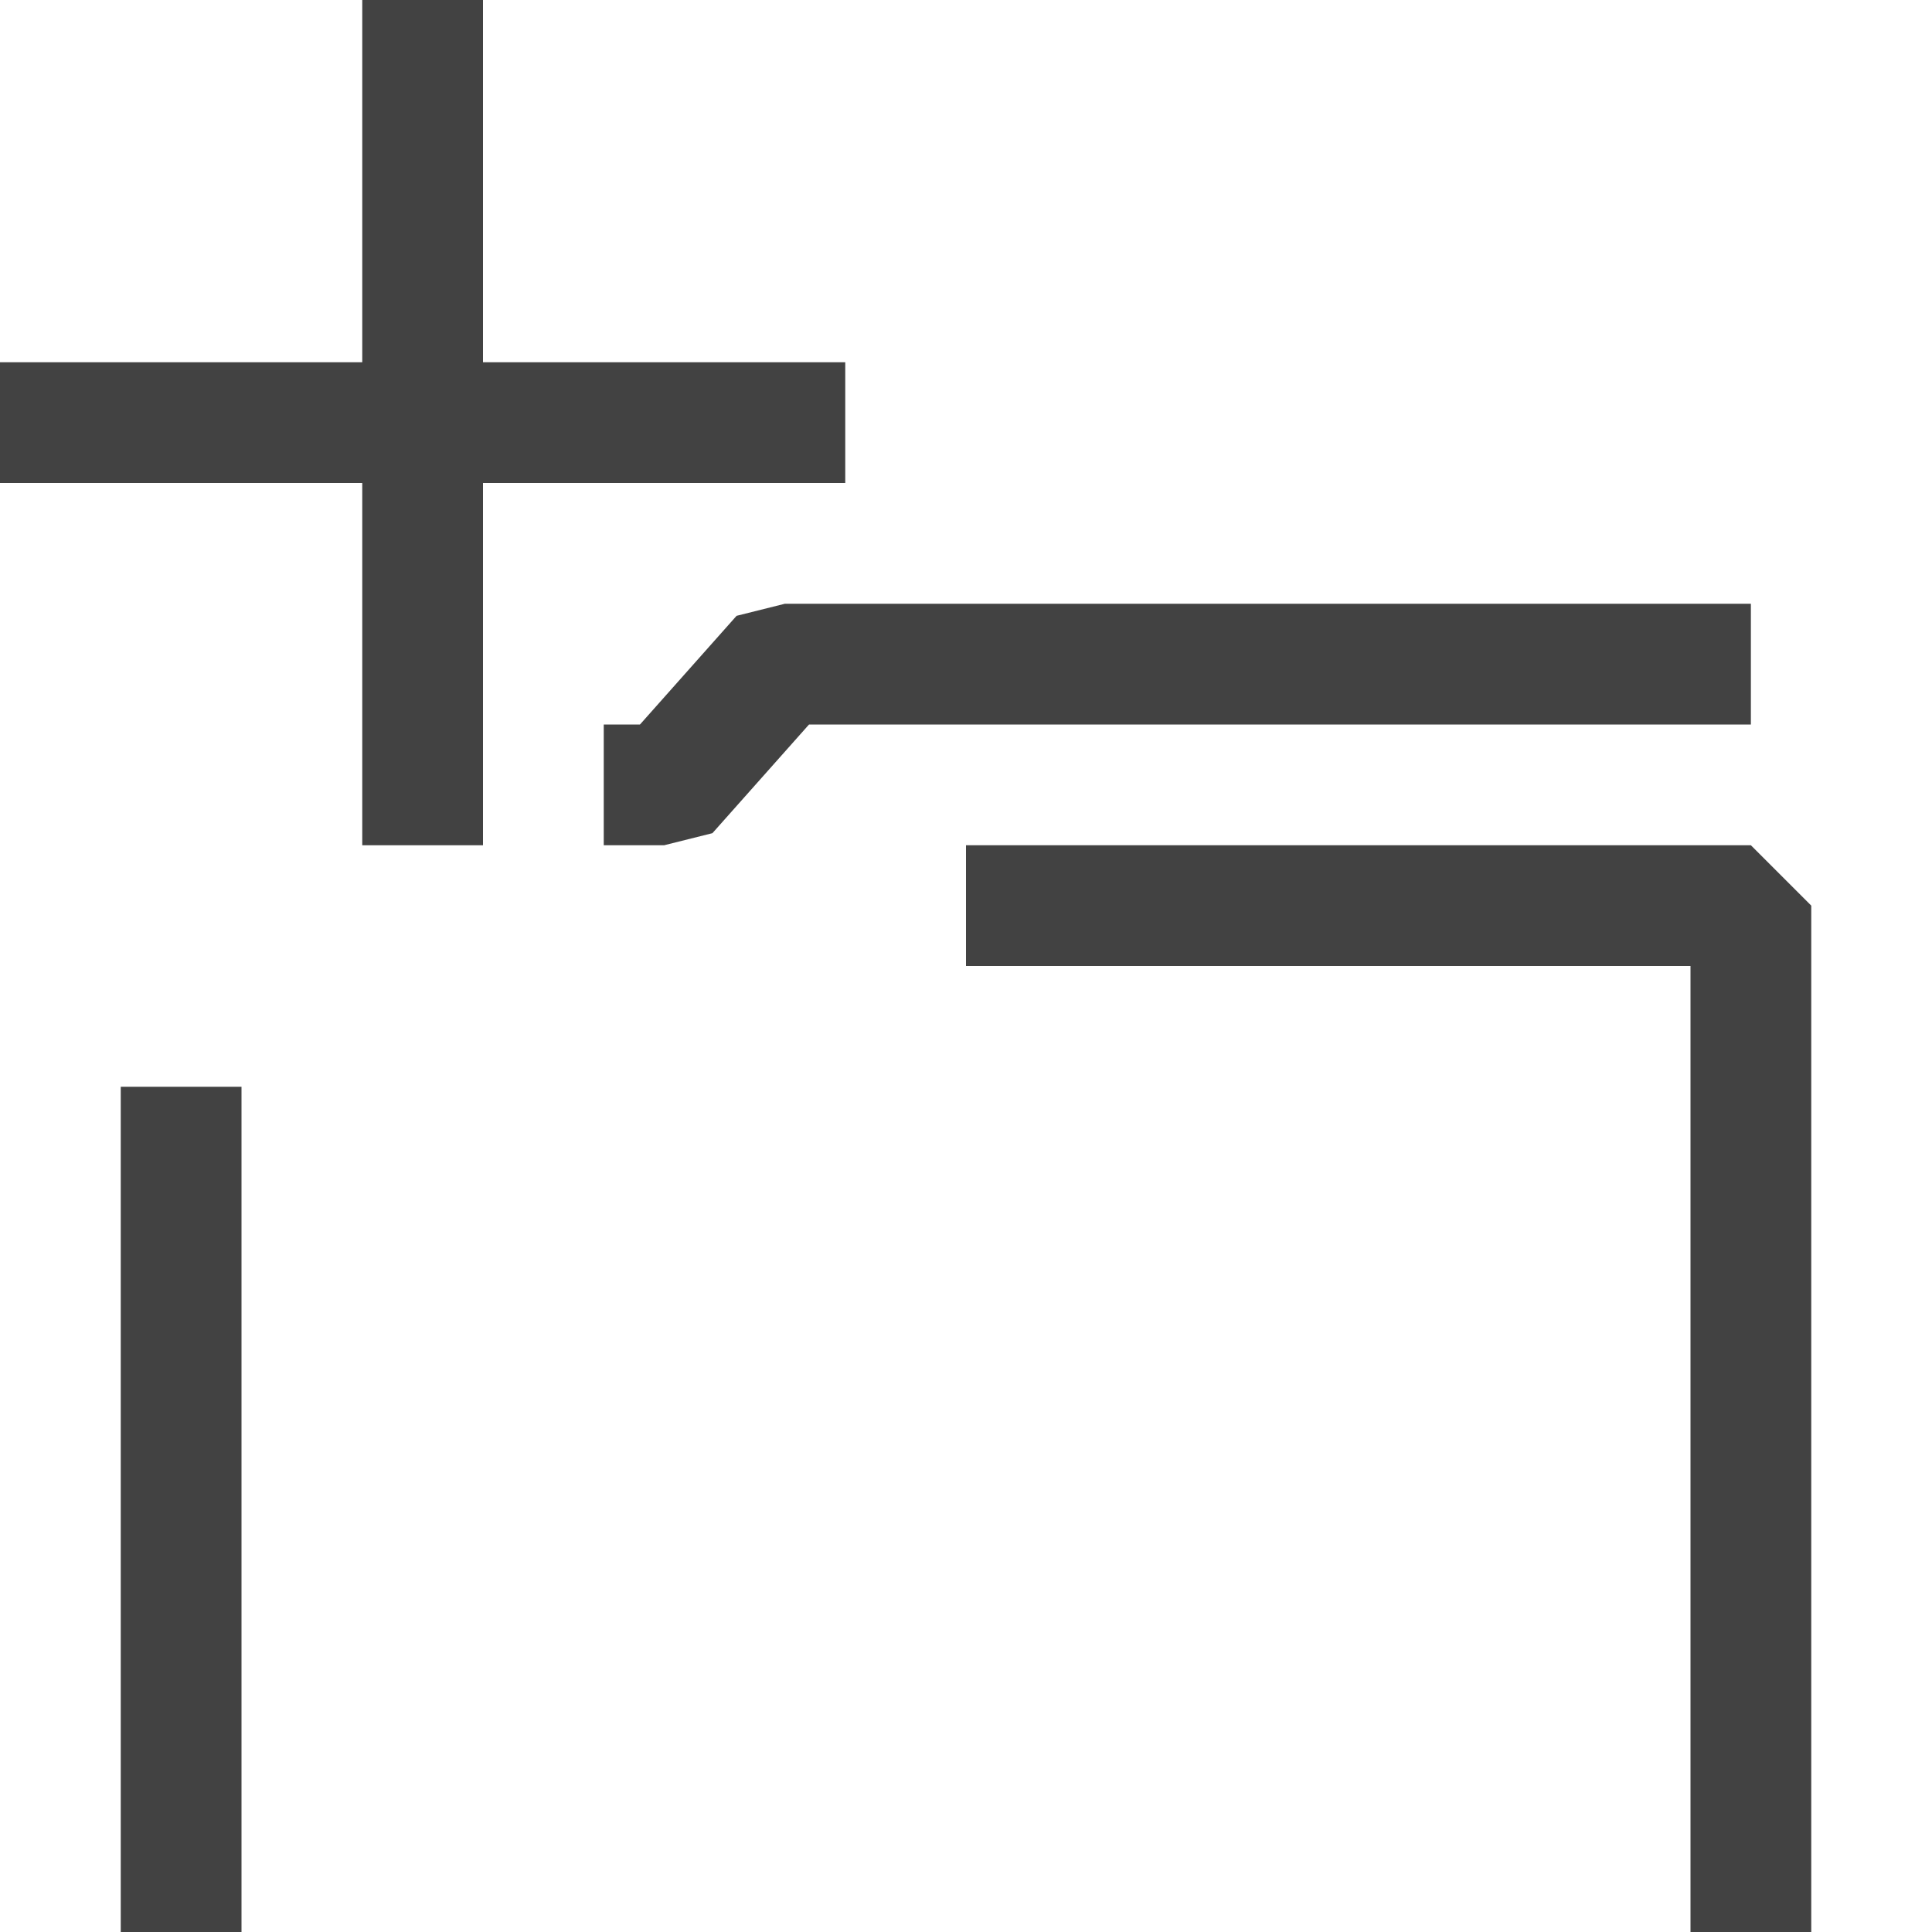 <svg width="16" height="16" viewBox="0 0 16 16" fill="none" xmlns="http://www.w3.org/2000/svg">
<g clip-path="url(#clip0)">
<path d="M7 3H4V0H3V3H0V4H3V7H4V4H7V3Z" fill="#424242"/>
<path d="M5.5 7H5V6H5.3L6.1 5.1L6.5 5L14.5 5V6H6.7L5.9 6.9L5.5 7Z" fill="#424242"/>
<g filter="url(#filter0_d)">
<path fill-rule="evenodd" clip-rule="evenodd" d="M1 5V6V6.5V13.5L1.5 14H14.5L15 13.5V3.5L14.5 3H8V4H14V5V7V13H2V6.5V6V5H1Z" fill="#424242"/>
</g>
</g>
<defs>
<filter id="filter0_d" x="-3" y="3" width="22" height="19" filterUnits="userSpaceOnUse" color-interpolation-filters="sRGB">
<feFlood flood-opacity="0" result="BackgroundImageFix"/>
<feColorMatrix in="SourceAlpha" type="matrix" values="0 0 0 0 0 0 0 0 0 0 0 0 0 0 0 0 0 0 127 0"/>
<feOffset dy="4"/>
<feGaussianBlur stdDeviation="2"/>
<feColorMatrix type="matrix" values="0 0 0 0 0 0 0 0 0 0 0 0 0 0 0 0 0 0 0.25 0"/>
<feBlend mode="normal" in2="BackgroundImageFix" result="effect1_dropShadow"/>
<feBlend mode="normal" in="SourceGraphic" in2="effect1_dropShadow" result="shape"/>
</filter>
<clipPath id="clip0">
<rect width="16" height="16" fill="white"/>
</clipPath>
</defs>
</svg>
